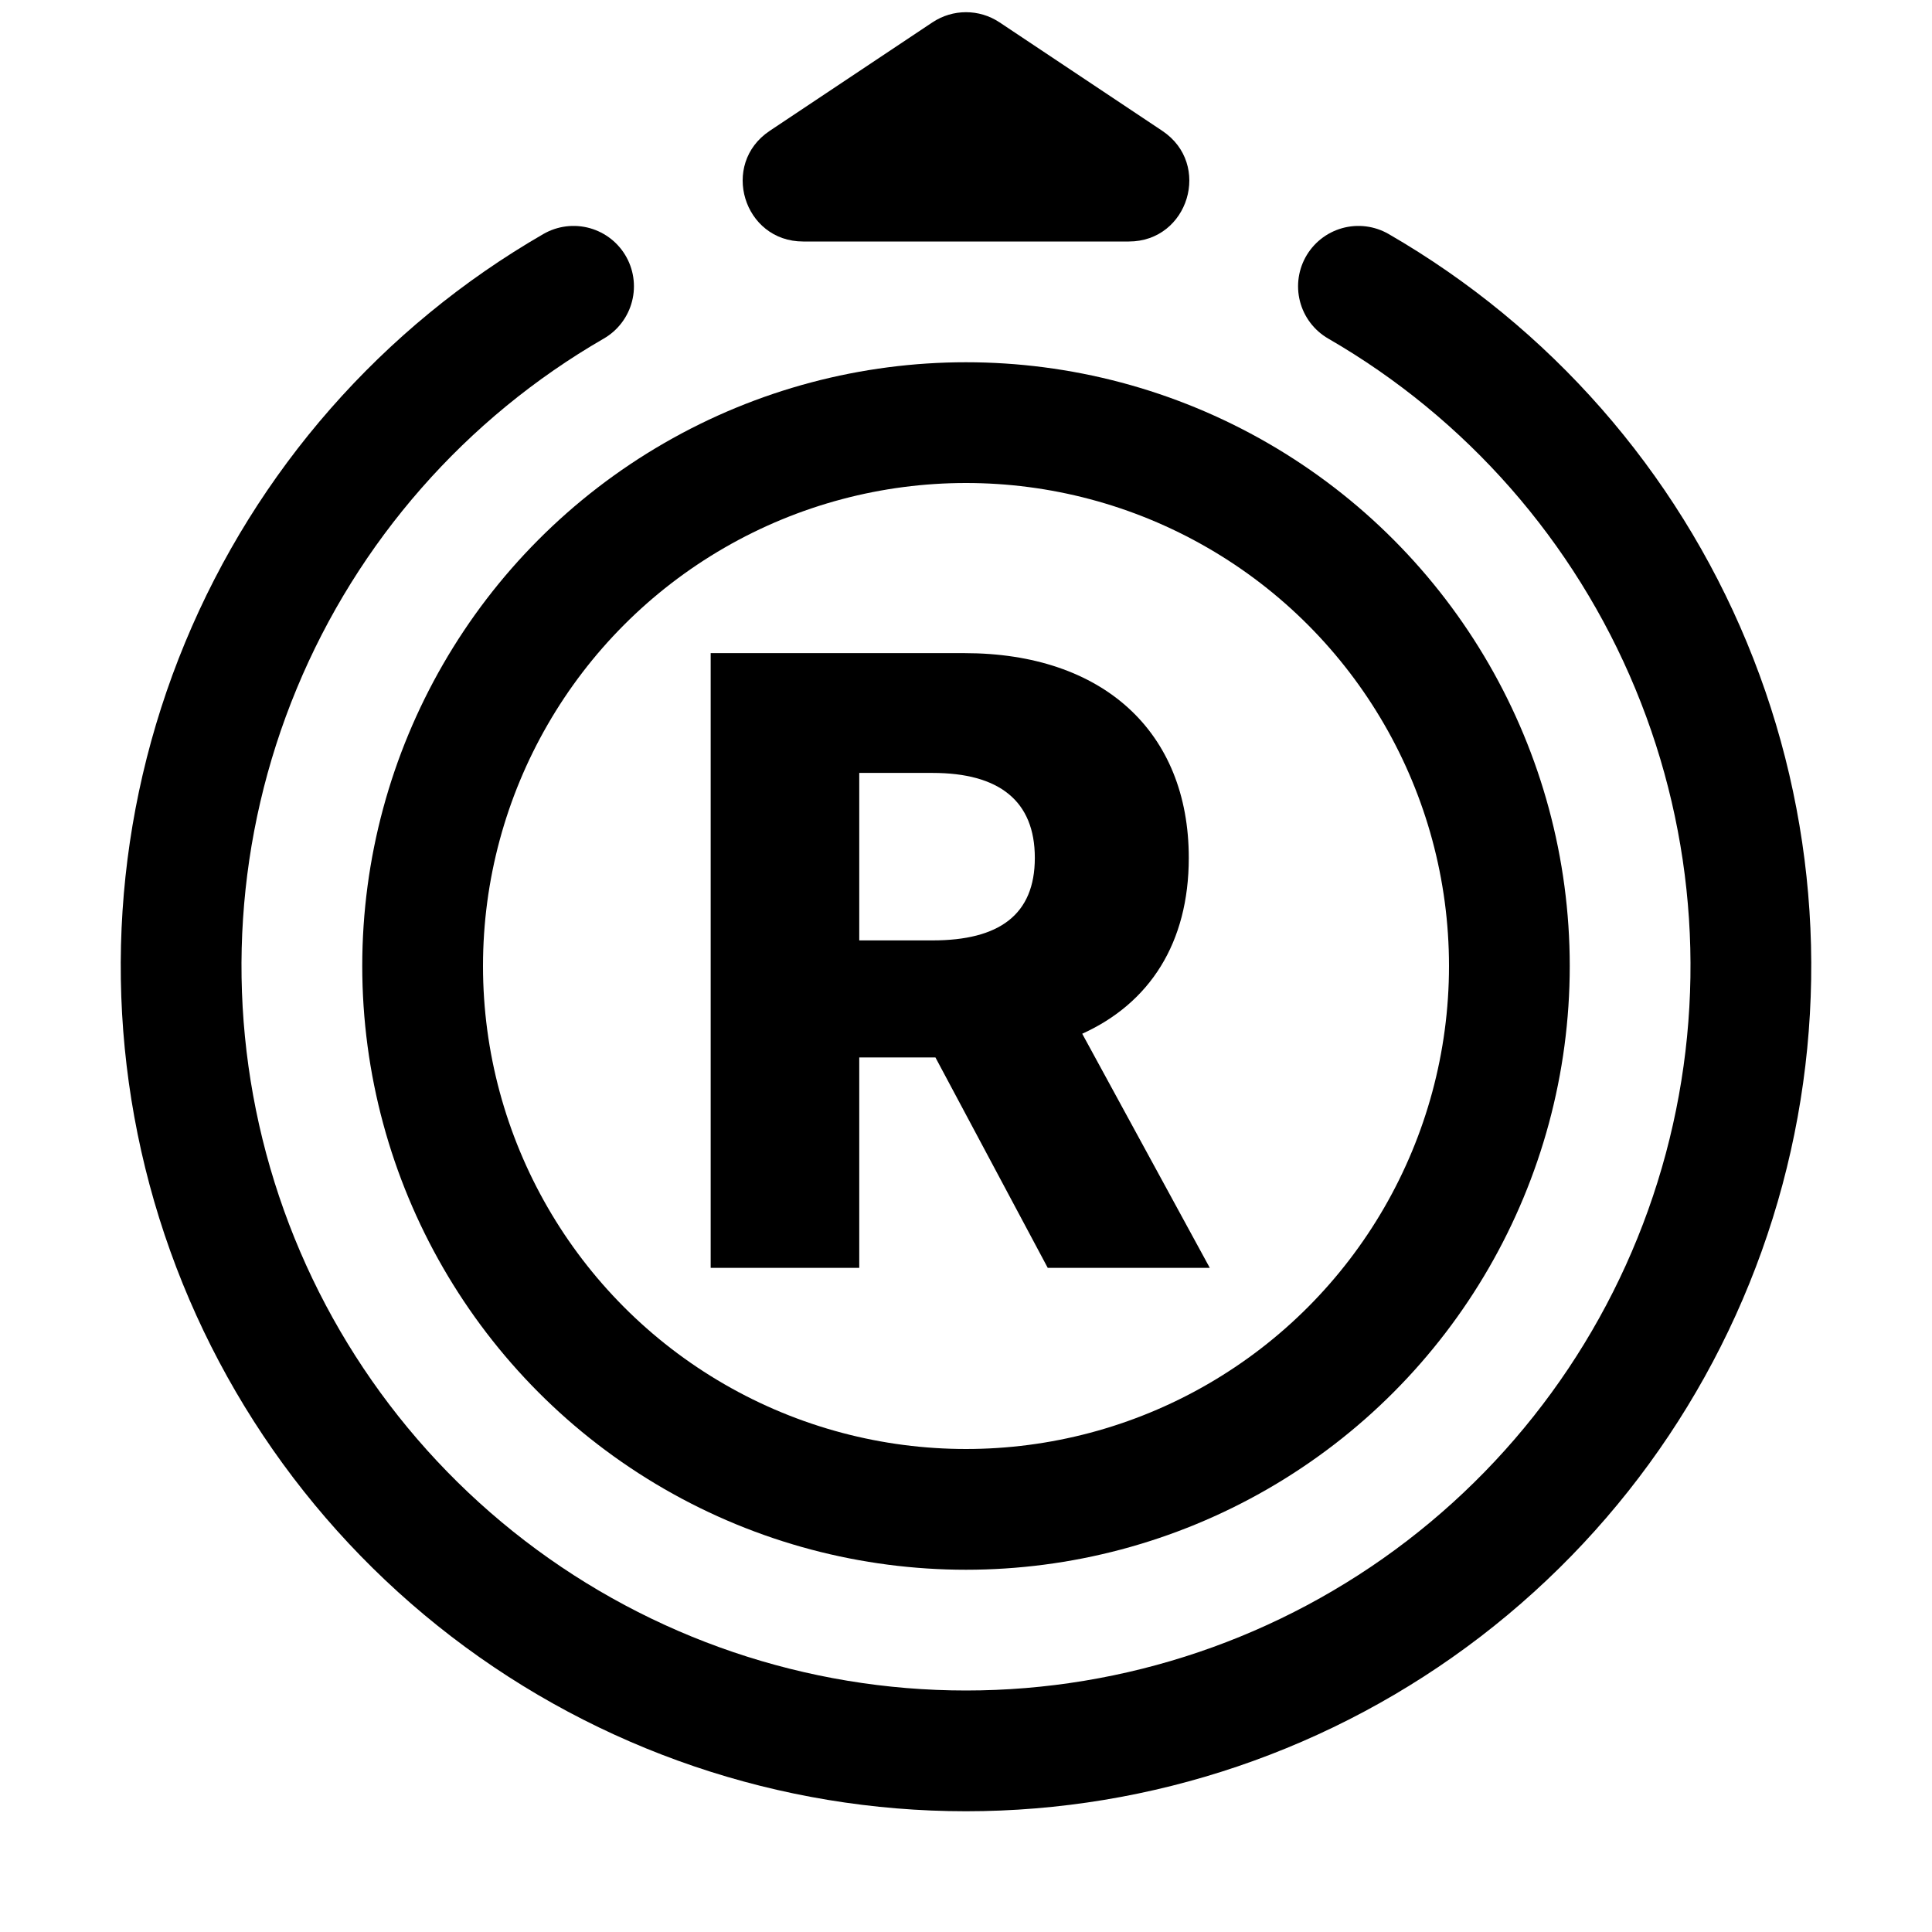 <svg width="32" height="32" viewBox="0 0 32 32" fill="none" xmlns="http://www.w3.org/2000/svg">
<g clip-path="url(#clip0)">
<path d="M11.771 21H14.232V17.515H15.494L17.354 21H20.038L17.925 17.122C19.044 16.615 19.69 15.616 19.69 14.209C19.69 12.116 18.264 10.818 15.977 10.818H11.771V21ZM14.232 15.576V12.802H15.445C16.548 12.802 17.14 13.264 17.14 14.209C17.14 15.153 16.548 15.576 15.445 15.576H14.232Z" fill="black"/>
<circle cx="16" cy="16" r="9" stroke="black" stroke-width="2"/>
<path d="M22.5 4.742C24.978 6.173 26.915 8.381 28.01 11.025C29.106 13.669 29.298 16.6 28.557 19.365C27.816 22.129 26.184 24.572 23.914 26.314C21.643 28.056 18.862 29 16 29C13.138 29 10.357 28.056 8.086 26.314C5.816 24.572 4.184 22.129 3.443 19.365C2.702 16.6 2.894 13.669 3.99 11.025C5.085 8.381 7.022 6.173 9.5 4.742" stroke="black" stroke-width="2" stroke-linecap="round"/>
<path d="M16.555 0.37C16.219 0.146 15.781 0.146 15.445 0.37L12.748 2.168C11.925 2.717 12.313 4 13.303 4L18.697 4C19.687 4 20.075 2.717 19.252 2.168L16.555 0.37Z" fill="black"/>
</g>
<defs>
<clipPath id="clip0">
<rect width="32" height="32" fill="white"/>
</clipPath>
</defs>
</svg>
